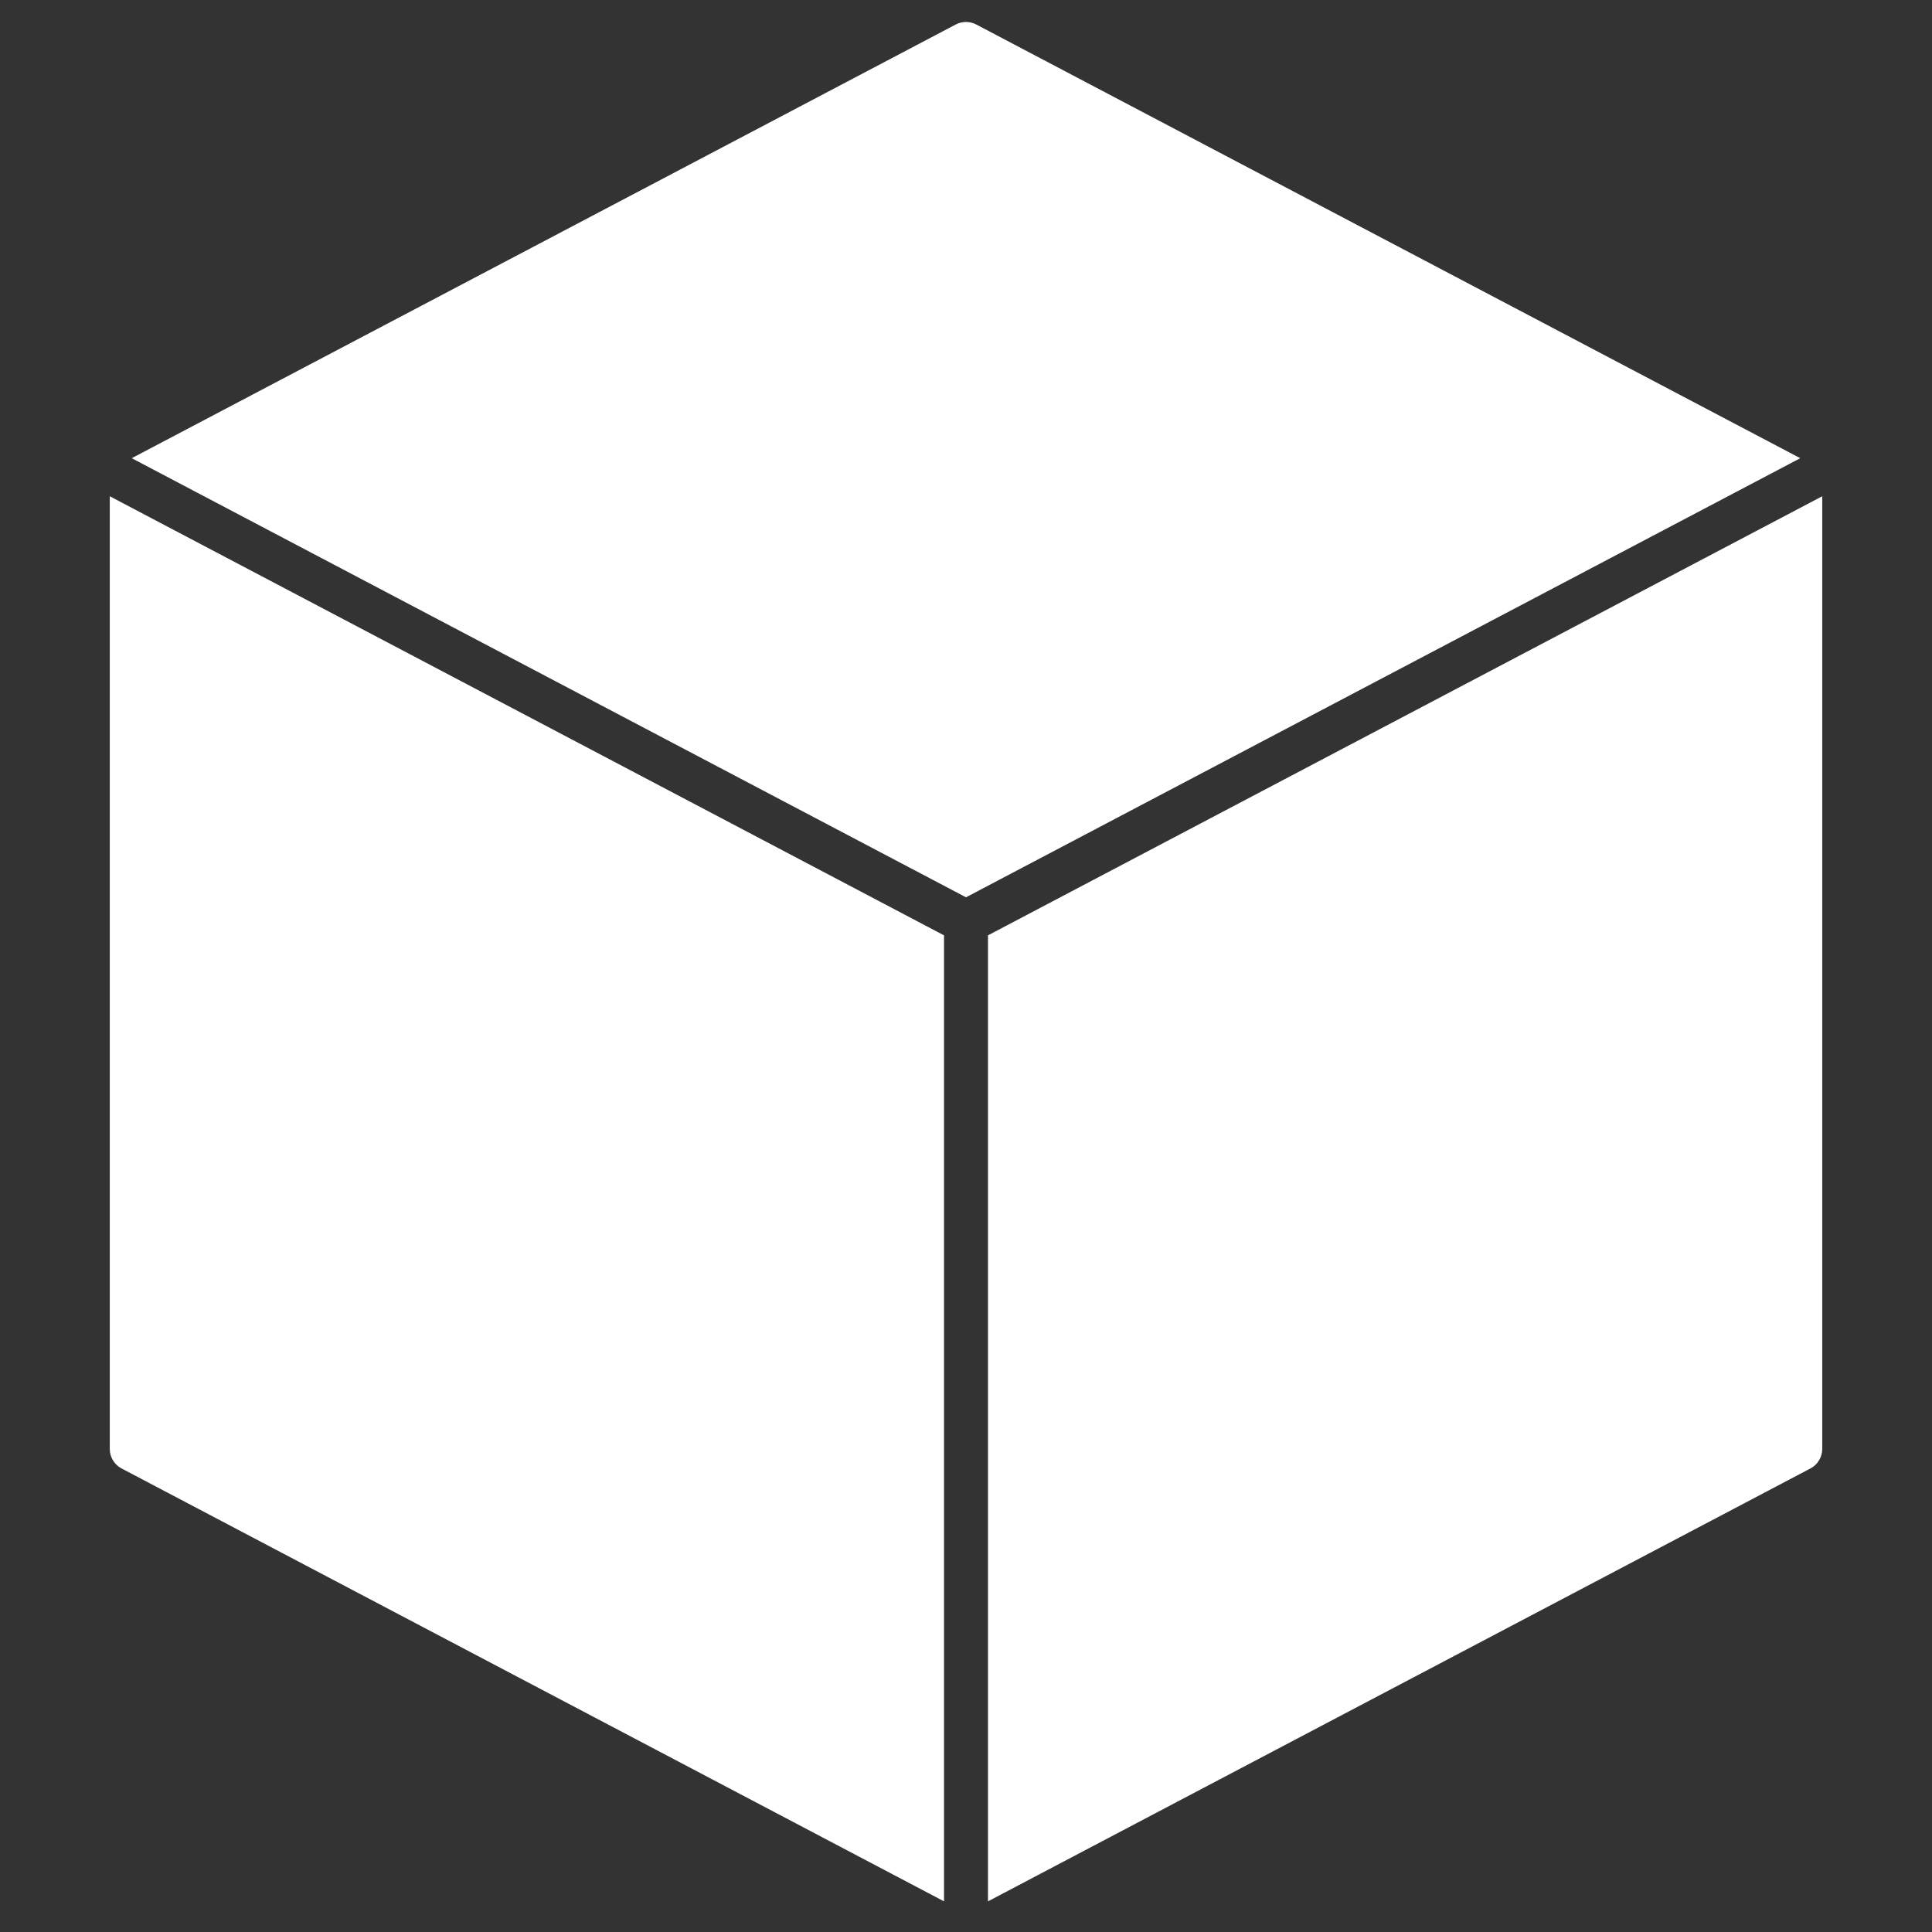 <svg width="43" height="43" viewBox="0 0 43 43" fill="none" xmlns="http://www.w3.org/2000/svg">
<rect x="0" y="0" width="43" height="43" fill="#333333" stroke="none"/>
<path d="M21.011 20.818L2.443 11.045V32.25C2.443 32.339 2.468 32.426 2.514 32.502C2.56 32.579 2.625 32.641 2.704 32.682L21.011 42.318V20.818Z" fill="white"/>
<path d="M21.5 19.971L40.068 10.198L21.728 0.545C21.657 0.508 21.579 0.489 21.5 0.489C21.421 0.489 21.343 0.508 21.272 0.545L2.932 10.198L21.5 19.971Z" fill="white"/>
<path d="M21.989 20.818V42.318L40.296 32.682C40.374 32.641 40.44 32.579 40.486 32.502C40.532 32.426 40.557 32.339 40.557 32.25V11.045L21.989 20.818Z" fill="white"/>
</svg>
